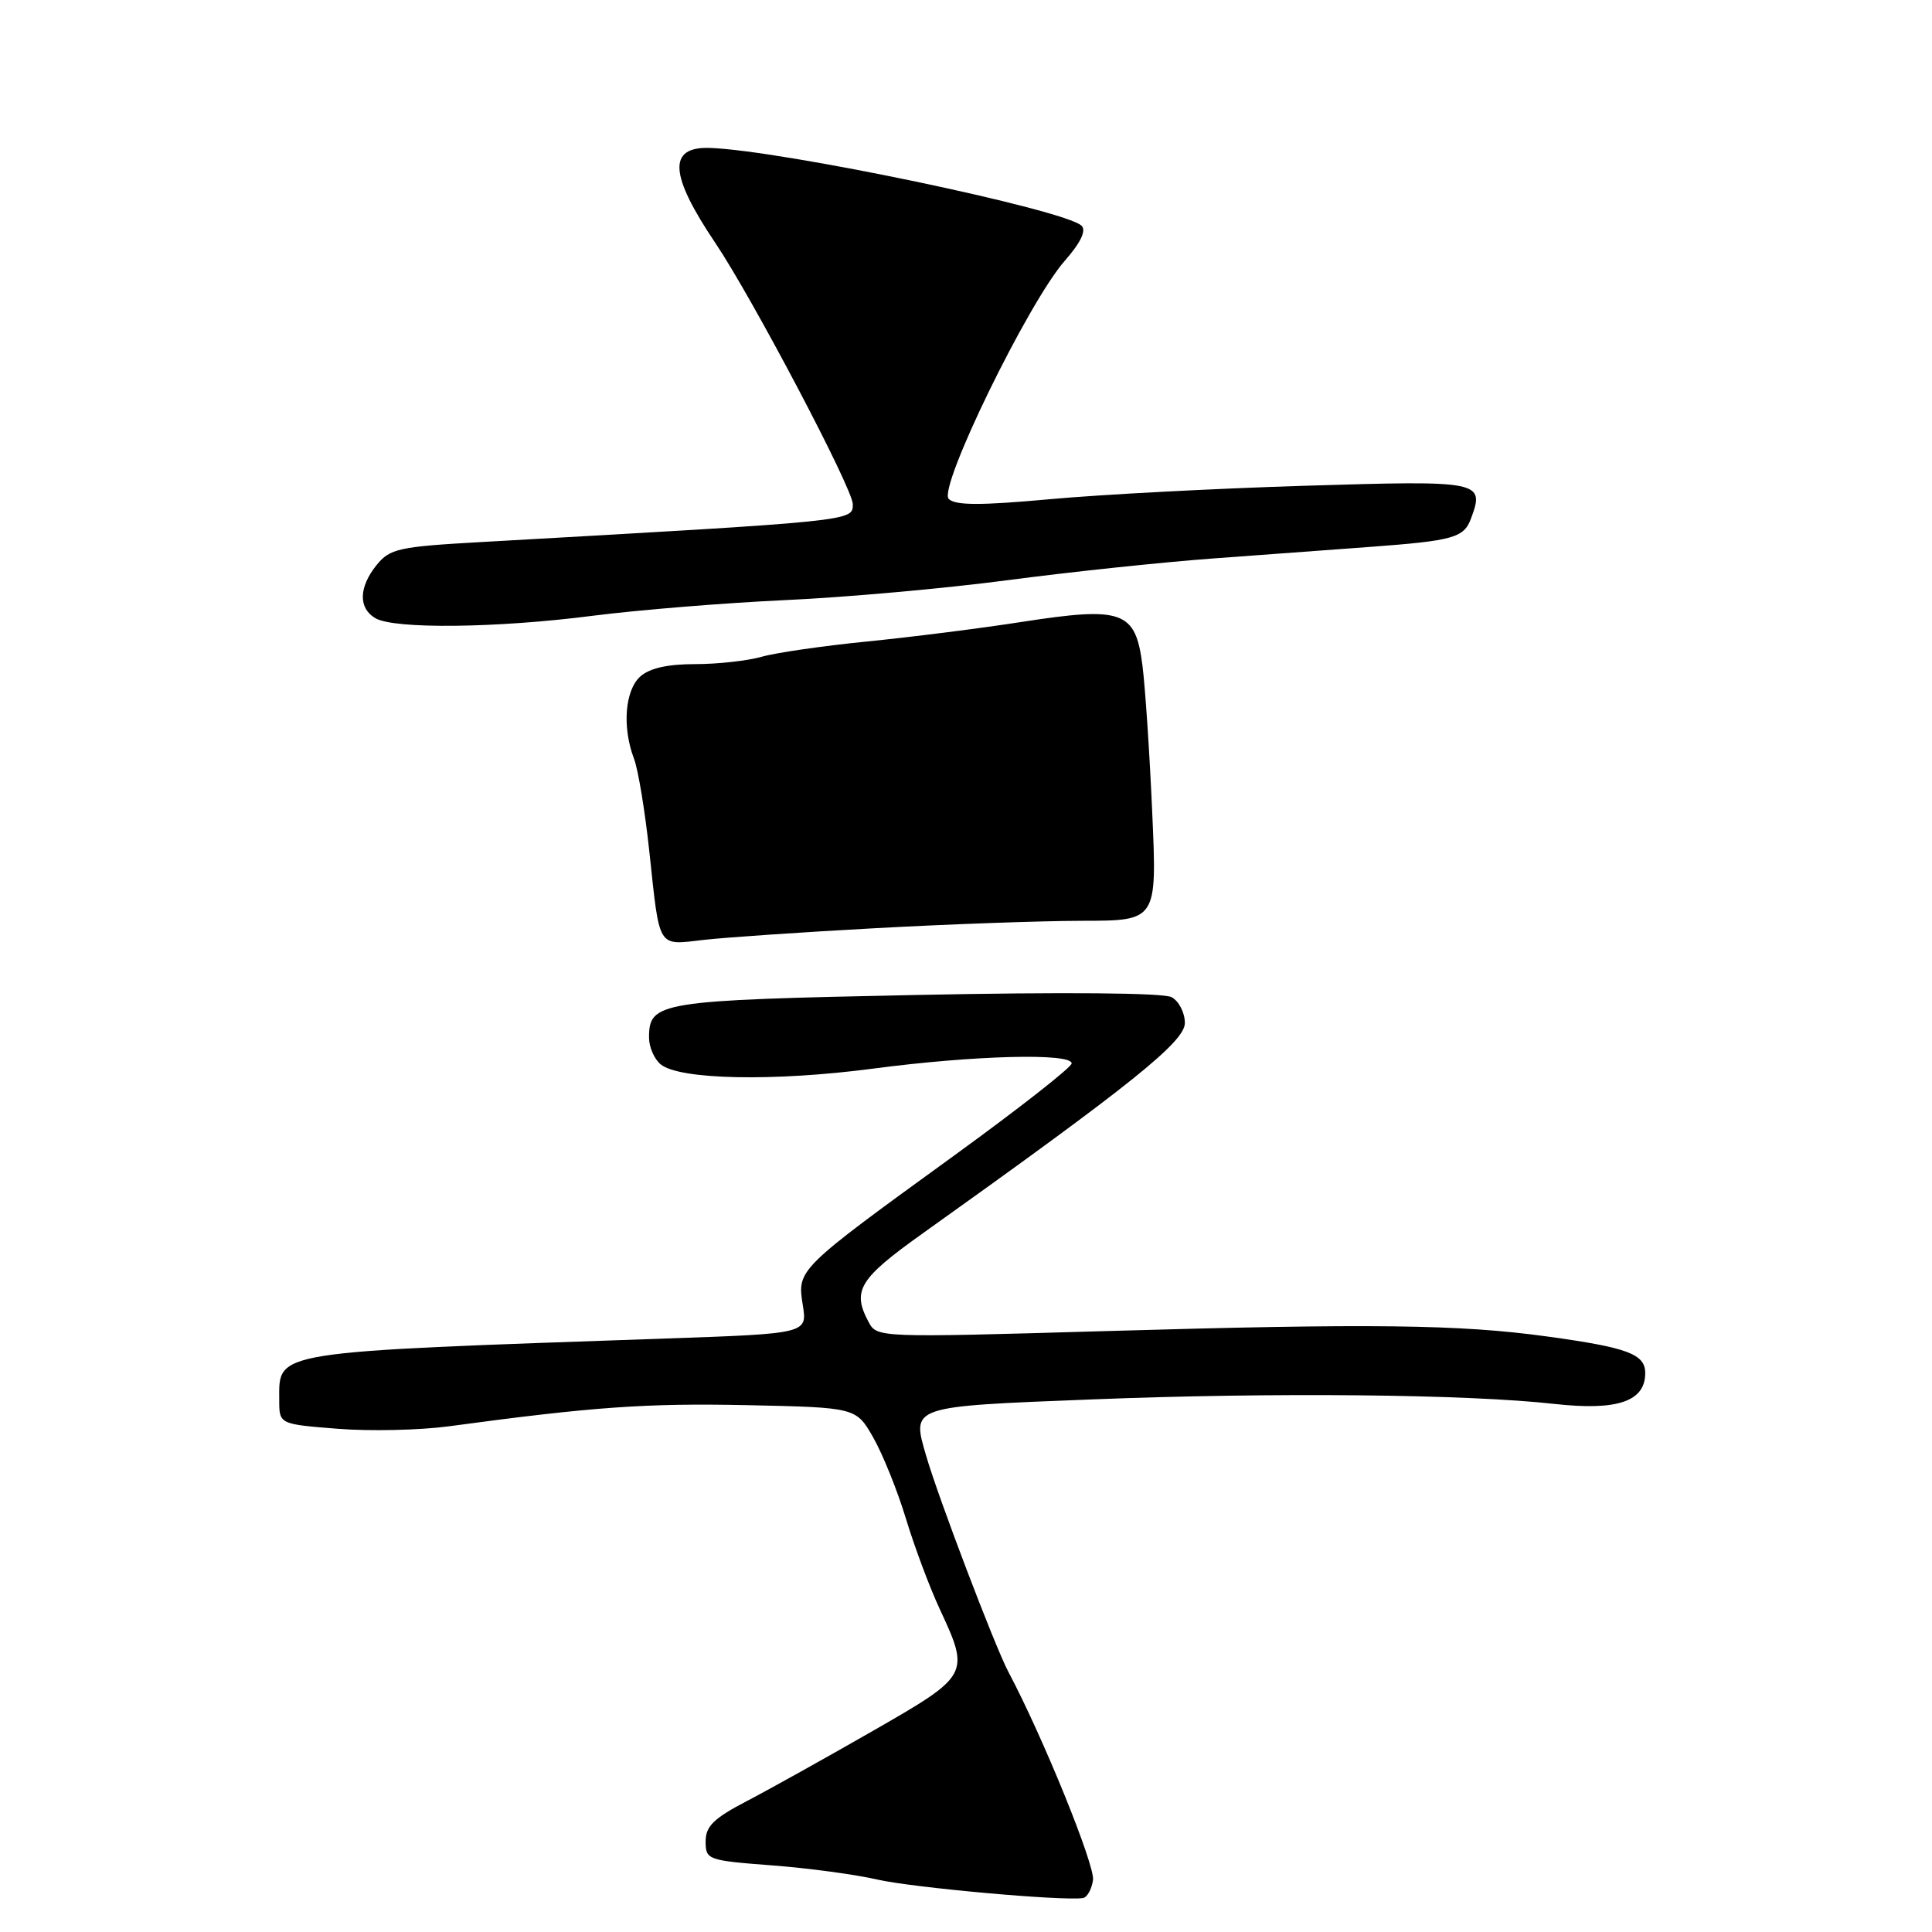 <?xml version="1.0" encoding="UTF-8" standalone="no"?>
<!DOCTYPE svg PUBLIC "-//W3C//DTD SVG 1.1//EN" "http://www.w3.org/Graphics/SVG/1.1/DTD/svg11.dtd" >
<svg xmlns="http://www.w3.org/2000/svg" xmlns:xlink="http://www.w3.org/1999/xlink" version="1.1" viewBox="0 0 256 256">
 <g >
 <path fill="currentColor"
d=" M 144.83 249.12 C 145.11 247.18 138.19 230.14 133.60 221.50 C 131.83 218.15 124.34 198.48 122.72 192.90 C 120.79 186.28 120.50 186.38 144.66 185.43 C 168.66 184.48 194.36 184.73 206.00 186.03 C 214.31 186.95 218.00 185.70 218.00 181.95 C 218.00 179.42 215.70 178.56 205.00 177.09 C 193.41 175.49 181.68 175.35 146.36 176.38 C 116.47 177.25 116.20 177.24 115.11 175.20 C 112.86 171.01 113.81 169.46 122.25 163.44 C 149.97 143.67 157.00 138.03 157.00 135.55 C 157.00 134.19 156.21 132.65 155.24 132.13 C 154.16 131.55 140.94 131.44 121.39 131.84 C 87.21 132.54 86.00 132.74 86.00 137.50 C 86.00 138.74 86.69 140.33 87.54 141.03 C 90.00 143.07 102.53 143.33 115.67 141.60 C 129.10 139.83 142.00 139.50 142.00 140.91 C 142.00 141.41 134.98 146.91 126.41 153.13 C 105.62 168.21 105.62 168.21 106.37 172.91 C 106.98 176.71 106.98 176.71 88.24 177.36 C 35.56 179.19 37.00 178.96 37.00 185.51 C 37.00 188.71 37.00 188.71 44.75 189.32 C 49.01 189.66 55.65 189.51 59.50 188.99 C 78.57 186.41 85.64 185.91 98.97 186.19 C 113.44 186.50 113.44 186.50 115.72 190.50 C 116.97 192.70 118.92 197.53 120.04 201.23 C 121.16 204.93 123.18 210.33 124.53 213.23 C 128.54 221.85 128.46 222.01 115.75 229.30 C 109.56 232.85 102.03 237.05 99.00 238.63 C 94.57 240.94 93.50 241.98 93.50 244.00 C 93.50 246.43 93.76 246.52 102.25 247.17 C 107.06 247.53 113.36 248.38 116.25 249.05 C 120.90 250.12 140.89 251.92 143.50 251.50 C 144.05 251.42 144.65 250.34 144.83 249.12 Z  M 116.00 122.99 C 125.62 122.46 137.96 122.02 143.40 122.01 C 153.31 122.00 153.31 122.00 152.68 107.75 C 152.34 99.91 151.75 91.10 151.38 88.17 C 150.46 80.95 148.78 80.34 135.50 82.39 C 130.00 83.25 120.73 84.42 114.90 85.00 C 109.08 85.58 102.78 86.49 100.91 87.03 C 99.04 87.56 95.07 88.00 92.09 88.00 C 88.44 88.00 86.06 88.54 84.83 89.65 C 82.80 91.49 82.43 96.37 84.00 100.51 C 84.56 101.96 85.47 107.50 86.04 112.83 C 87.44 125.89 87.05 125.25 93.25 124.54 C 96.14 124.21 106.38 123.51 116.00 122.99 Z  M 78.56 81.59 C 84.58 80.82 96.03 79.89 104.00 79.52 C 111.97 79.16 125.25 77.97 133.50 76.88 C 141.75 75.79 154.12 74.48 161.00 73.98 C 167.88 73.47 177.10 72.79 181.50 72.47 C 192.56 71.65 193.97 71.26 194.91 68.72 C 196.76 63.74 196.32 63.65 173.09 64.36 C 161.21 64.72 145.96 65.52 139.18 66.14 C 129.90 66.99 126.58 66.98 125.71 66.11 C 124.26 64.66 136.25 40.06 141.10 34.54 C 143.19 32.16 143.96 30.56 143.32 29.92 C 141.19 27.79 103.35 19.88 94.00 19.60 C 88.47 19.44 88.70 23.16 94.79 32.20 C 99.71 39.52 113.00 64.76 113.00 66.80 C 113.00 69.07 113.44 69.02 63.66 71.83 C 52.84 72.44 51.66 72.70 49.91 74.86 C 47.53 77.81 47.46 80.59 49.75 81.92 C 52.26 83.38 65.85 83.23 78.56 81.59 Z "/>
</g>
</svg>